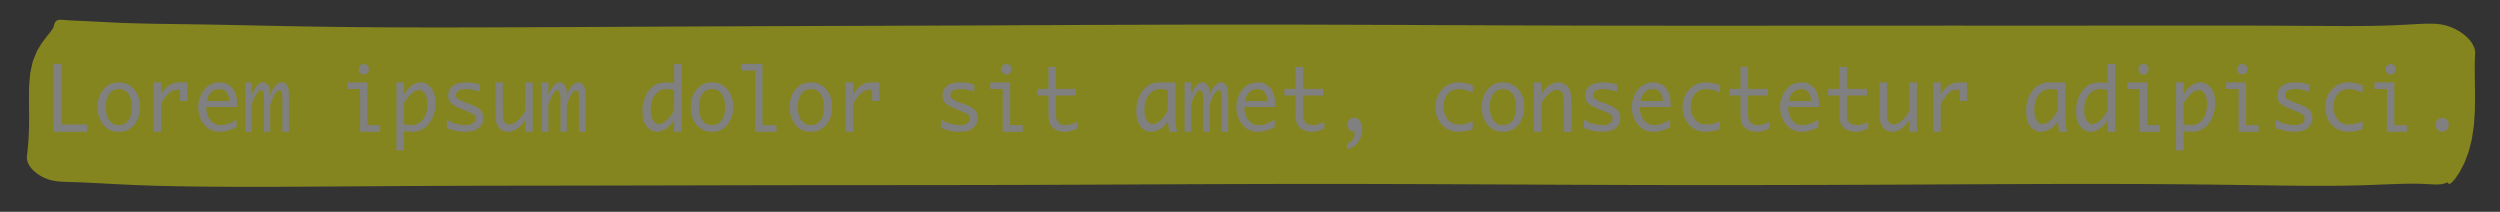 <?xml version="1.0" encoding="UTF-8"?>
<svg xmlns="http://www.w3.org/2000/svg" xmlns:xlink="http://www.w3.org/1999/xlink" width="404.64pt" height="34.28pt" viewBox="0 0 404.64 34.28" version="1.1">
<rect x="0" y="0" width="404.64" height="34.28" fill="#333333" stroke="none"/>
<defs>
<g>
<symbol overflow="visible" id="glyph0-0">
<path style="stroke:none;" d="M 5.891 0 L 0.953 0 L 0.953 -10.047 L 5.891 -10.047 Z M 4.922 -9.078 L 1.938 -9.078 L 1.938 -0.969 L 4.922 -0.969 Z M 4.922 -9.078 "/>
</symbol>
<symbol overflow="visible" id="glyph0-1">
<path style="stroke:none;" d="M 6.875 -1.188 L 6.875 0 L 1.422 0 L 1.422 -11 L 2.734 -11 L 2.734 -1.188 Z M 6.875 -1.188 "/>
</symbol>
<symbol overflow="visible" id="glyph0-2">
<path style="stroke:none;" d="M 4 0 C 2.957 0 2.125 -0.379 1.5 -1.141 C 0.875 -1.898 0.562 -2.852 0.562 -4 C 0.562 -5.156 0.875 -6.109 1.5 -6.859 C 2.125 -7.617 2.957 -8 4 -8 C 5.039 -8 5.875 -7.617 6.5 -6.859 C 7.125 -6.109 7.438 -5.156 7.438 -4 C 7.438 -2.852 7.125 -1.898 6.5 -1.141 C 5.875 -0.379 5.039 0 4 0 Z M 4 -1.078 C 4.645 -1.078 5.16 -1.336 5.547 -1.859 C 5.93 -2.379 6.125 -3.094 6.125 -4 C 6.125 -4.914 5.93 -5.629 5.547 -6.141 C 5.16 -6.66 4.645 -6.922 4 -6.922 C 3.352 -6.922 2.836 -6.66 2.453 -6.141 C 2.066 -5.629 1.875 -4.914 1.875 -4 C 1.875 -3.094 2.066 -2.379 2.453 -1.859 C 2.836 -1.336 3.352 -1.078 4 -1.078 Z M 4 -1.078 "/>
</symbol>
<symbol overflow="visible" id="glyph0-3">
<path style="stroke:none;" d="M 1.625 0 L 1.625 -8 L 2.844 -8 L 2.844 -6.094 C 3.219 -6.727 3.648 -7.203 4.141 -7.516 C 4.629 -7.836 5.172 -8 5.766 -8 C 6.203 -8 6.641 -8 7.078 -8 L 7.078 -4.984 L 5.922 -4.984 L 5.922 -6.75 C 5.711 -6.789 5.551 -6.812 5.438 -6.812 C 4.977 -6.812 4.531 -6.617 4.094 -6.234 C 3.664 -5.859 3.25 -5.289 2.844 -4.531 L 2.844 0 Z M 1.625 0 "/>
</symbol>
<symbol overflow="visible" id="glyph0-4">
<path style="stroke:none;" d="M 7.047 -0.734 C 6.086 -0.242 5.176 0 4.312 0 C 3.656 0 3.066 -0.164 2.547 -0.5 C 2.035 -0.844 1.625 -1.328 1.312 -1.953 C 1 -2.586 0.844 -3.266 0.844 -3.984 C 0.844 -4.672 0.988 -5.332 1.281 -5.969 C 1.582 -6.613 1.992 -7.113 2.516 -7.469 C 3.047 -7.82 3.641 -8 4.297 -8 C 5.16 -8 5.852 -7.691 6.375 -7.078 C 6.895 -6.473 7.156 -5.535 7.156 -4.266 L 7.156 -4.016 L 2.141 -4.016 C 2.141 -3.453 2.242 -2.938 2.453 -2.469 C 2.672 -2.008 2.953 -1.66 3.297 -1.422 C 3.641 -1.191 4.031 -1.078 4.469 -1.078 C 5.25 -1.078 6.109 -1.367 7.047 -1.953 Z M 2.219 -4.984 L 5.844 -4.984 L 5.844 -5.141 C 5.844 -5.68 5.695 -6.113 5.406 -6.438 C 5.113 -6.758 4.727 -6.922 4.25 -6.922 C 3.75 -6.922 3.32 -6.754 2.969 -6.422 C 2.613 -6.098 2.363 -5.617 2.219 -4.984 Z M 2.219 -4.984 "/>
</symbol>
<symbol overflow="visible" id="glyph0-5">
<path style="stroke:none;" d="M 0.469 0 L 0.469 -8 L 1.516 -8 L 1.516 -6 C 1.859 -6.758 2.172 -7.281 2.453 -7.562 C 2.742 -7.852 3.035 -8 3.328 -8 C 3.68 -8 3.961 -7.852 4.172 -7.562 C 4.391 -7.27 4.5 -6.844 4.5 -6.281 L 4.5 -5.875 C 4.645 -6.344 4.816 -6.727 5.016 -7.031 C 5.223 -7.332 5.43 -7.566 5.641 -7.734 C 5.859 -7.91 6.109 -8 6.391 -8 C 6.703 -8 6.969 -7.859 7.188 -7.578 C 7.414 -7.297 7.531 -6.734 7.531 -5.891 L 7.531 0 L 6.469 0 L 6.469 -5.312 C 6.469 -5.75 6.453 -6.047 6.422 -6.203 C 6.398 -6.367 6.348 -6.492 6.266 -6.578 C 6.191 -6.66 6.109 -6.703 6.016 -6.703 C 5.797 -6.703 5.555 -6.516 5.297 -6.141 C 5.035 -5.773 4.77 -5.164 4.5 -4.312 L 4.5 0 L 3.484 0 L 3.484 -5.312 C 3.484 -6 3.422 -6.398 3.297 -6.516 C 3.172 -6.641 3.062 -6.703 2.969 -6.703 C 2.738 -6.703 2.5 -6.492 2.25 -6.078 C 2 -5.672 1.754 -5.145 1.516 -4.5 L 1.516 0 Z M 0.469 0 "/>
</symbol>
<symbol overflow="visible" id="glyph0-6">
<path style="stroke:none;" d=""/>
</symbol>
<symbol overflow="visible" id="glyph0-7">
<path style="stroke:none;" d="M 3.047 0 L 3.047 -6.922 L 1.031 -6.922 L 1.031 -8 L 4.25 -8 L 4.25 -1.078 L 6.281 -1.078 L 6.281 0 Z M 2.844 -10.125 C 2.844 -10.414 2.938 -10.633 3.125 -10.781 C 3.312 -10.926 3.488 -11 3.656 -11 C 3.82 -11 4 -10.926 4.188 -10.781 C 4.375 -10.633 4.469 -10.414 4.469 -10.125 C 4.469 -9.832 4.375 -9.613 4.188 -9.469 C 4 -9.332 3.82 -9.266 3.656 -9.266 C 3.488 -9.266 3.312 -9.332 3.125 -9.469 C 2.938 -9.613 2.844 -9.832 2.844 -10.125 Z M 2.844 -10.125 "/>
</symbol>
<symbol overflow="visible" id="glyph0-8">
<path style="stroke:none;" d="M 2.125 -6.047 C 2.5 -6.703 2.941 -7.191 3.453 -7.516 C 3.973 -7.836 4.453 -8 4.891 -8 C 5.492 -8 6.035 -7.719 6.516 -7.156 C 7.004 -6.602 7.25 -5.766 7.25 -4.641 C 7.25 -3.754 7.086 -2.961 6.766 -2.266 C 6.441 -1.566 6.008 -1.016 5.469 -0.609 C 4.938 -0.203 4.273 0 3.484 0 C 3.254 0 2.906 -0.023 2.438 -0.078 C 2.375 -0.086 2.27 -0.098 2.125 -0.109 L 2.125 3 L 0.922 3 L 0.922 -8 L 2.125 -8 Z M 2.125 -4.531 L 2.125 -1.25 C 2.562 -1.133 2.969 -1.078 3.344 -1.078 C 4.07 -1.078 4.688 -1.379 5.188 -1.984 C 5.688 -2.598 5.938 -3.426 5.938 -4.469 C 5.938 -5.227 5.801 -5.801 5.531 -6.188 C 5.258 -6.57 4.945 -6.766 4.594 -6.766 C 4.219 -6.766 3.801 -6.562 3.344 -6.156 C 2.895 -5.75 2.488 -5.207 2.125 -4.531 Z M 2.125 -4.531 "/>
</symbol>
<symbol overflow="visible" id="glyph0-9">
<path style="stroke:none;" d="M 1.094 -0.625 L 1.094 -1.969 C 1.582 -1.645 2.098 -1.414 2.641 -1.281 C 3.18 -1.145 3.641 -1.078 4.016 -1.078 C 4.629 -1.078 5.066 -1.18 5.328 -1.391 C 5.598 -1.598 5.734 -1.852 5.734 -2.156 C 5.734 -2.352 5.672 -2.531 5.547 -2.688 C 5.422 -2.82 5.109 -3 4.609 -3.219 L 4.203 -3.375 L 3.359 -3.734 C 2.453 -4.098 1.883 -4.438 1.656 -4.75 C 1.414 -5.051 1.297 -5.422 1.297 -5.859 C 1.297 -6.484 1.523 -6.992 1.984 -7.391 C 2.453 -7.797 3.203 -8 4.234 -8 C 5.016 -8 5.75 -7.879 6.438 -7.641 L 6.438 -6.484 C 5.645 -6.773 4.895 -6.922 4.188 -6.922 C 3.676 -6.922 3.273 -6.828 2.984 -6.641 C 2.703 -6.453 2.562 -6.219 2.562 -5.938 C 2.562 -5.676 2.688 -5.457 2.938 -5.281 C 3.188 -5.125 3.586 -4.938 4.141 -4.719 L 4.969 -4.422 C 5.719 -4.141 6.242 -3.832 6.547 -3.5 C 6.848 -3.164 7 -2.742 7 -2.234 C 7 -1.586 6.754 -1.051 6.266 -0.625 C 5.785 -0.207 5.016 0 3.953 0 C 3.023 0 2.07 -0.207 1.094 -0.625 Z M 1.094 -0.625 "/>
</symbol>
<symbol overflow="visible" id="glyph0-10">
<path style="stroke:none;" d="M 6.984 -8 L 6.984 0 L 5.781 0 L 5.781 -1.922 C 5.383 -1.285 4.945 -0.805 4.469 -0.484 C 4 -0.16 3.523 0 3.047 0 C 2.617 0 2.227 -0.117 1.875 -0.359 C 1.52 -0.609 1.273 -0.93 1.141 -1.328 C 1.004 -1.723 0.938 -2.5 0.938 -3.656 L 0.938 -8 L 2.141 -8 L 2.141 -3.5 C 2.141 -2.75 2.172 -2.254 2.234 -2.016 C 2.305 -1.773 2.43 -1.578 2.609 -1.422 C 2.797 -1.266 2.992 -1.188 3.203 -1.188 C 3.617 -1.188 4.07 -1.398 4.562 -1.828 C 5.051 -2.254 5.457 -2.797 5.781 -3.453 L 5.781 -8 Z M 6.984 -8 "/>
</symbol>
<symbol overflow="visible" id="glyph0-11">
<path style="stroke:none;" d="M 5.859 -1.953 C 5.492 -1.305 5.051 -0.816 4.531 -0.484 C 4.008 -0.16 3.535 0 3.109 0 C 2.492 0 1.941 -0.273 1.453 -0.828 C 0.973 -1.391 0.734 -2.234 0.734 -3.359 C 0.734 -4.242 0.895 -5.035 1.219 -5.734 C 1.539 -6.441 1.969 -6.992 2.5 -7.391 C 3.039 -7.797 3.711 -8 4.516 -8 C 4.742 -8 5.086 -7.977 5.547 -7.938 C 5.617 -7.926 5.723 -7.91 5.859 -7.891 L 5.859 -11 L 7.078 -11 L 7.078 0 L 5.859 0 Z M 5.859 -3.469 L 5.859 -6.75 C 5.43 -6.863 5.035 -6.922 4.672 -6.922 C 3.922 -6.922 3.297 -6.613 2.797 -6 C 2.305 -5.395 2.062 -4.57 2.062 -3.531 C 2.062 -2.781 2.195 -2.211 2.469 -1.828 C 2.738 -1.441 3.047 -1.25 3.391 -1.25 C 3.766 -1.25 4.18 -1.445 4.641 -1.844 C 5.098 -2.238 5.504 -2.781 5.859 -3.469 Z M 5.859 -3.469 "/>
</symbol>
<symbol overflow="visible" id="glyph0-12">
<path style="stroke:none;" d="M 2.969 0 L 2.969 -9.906 L 0.781 -9.906 L 0.781 -11 L 4.172 -11 L 4.172 -1.078 L 6.438 -1.078 L 6.438 0 Z M 2.969 0 "/>
</symbol>
<symbol overflow="visible" id="glyph0-13">
<path style="stroke:none;" d="M 7.094 -0.531 C 6.52 -0.281 6.102 -0.129 5.844 -0.078 C 5.594 -0.023 5.348 0 5.109 0 C 4.598 0 4.129 -0.094 3.703 -0.281 C 3.285 -0.477 2.969 -0.77 2.75 -1.156 C 2.539 -1.539 2.438 -2.133 2.438 -2.938 L 2.438 -5.875 L 0.625 -5.875 L 0.625 -6.938 L 2.438 -6.938 L 2.438 -10.5 L 3.656 -10.5 L 3.656 -6.938 L 6.891 -6.938 L 6.891 -5.875 L 3.656 -5.875 L 3.656 -3 C 3.656 -2.414 3.723 -2.004 3.859 -1.766 C 3.992 -1.535 4.176 -1.363 4.406 -1.25 C 4.645 -1.133 4.922 -1.078 5.234 -1.078 C 5.828 -1.078 6.445 -1.258 7.094 -1.625 Z M 7.094 -0.531 "/>
</symbol>
<symbol overflow="visible" id="glyph0-14">
<path style="stroke:none;" d="M 5.781 -1.75 C 5.414 -1.102 4.973 -0.648 4.453 -0.391 C 3.93 -0.129 3.457 0 3.031 0 C 2.414 0 1.863 -0.273 1.375 -0.828 C 0.895 -1.391 0.656 -2.234 0.656 -3.359 C 0.656 -4.242 0.816 -5.035 1.141 -5.734 C 1.461 -6.441 1.891 -6.992 2.422 -7.391 C 2.961 -7.797 3.633 -8 4.438 -8 C 4.664 -8 5.008 -8 5.469 -8 C 5.539 -8 5.645 -8 5.781 -8 L 7 -8 L 7 -2.344 C 7 -1.383 7.094 -0.602 7.281 0 L 6.016 0 C 5.922 -0.426 5.844 -1.008 5.781 -1.75 Z M 5.781 -3.469 L 5.781 -6.75 C 5.352 -6.863 4.957 -6.922 4.594 -6.922 C 3.844 -6.922 3.219 -6.613 2.719 -6 C 2.227 -5.395 1.984 -4.57 1.984 -3.531 C 1.984 -2.781 2.117 -2.211 2.391 -1.828 C 2.66 -1.441 2.969 -1.25 3.312 -1.25 C 3.688 -1.25 4.102 -1.445 4.562 -1.844 C 5.02 -2.238 5.426 -2.781 5.781 -3.469 Z M 5.781 -3.469 "/>
</symbol>
<symbol overflow="visible" id="glyph0-15">
<path style="stroke:none;" d="M 2.766 2.797 L 2.766 1.922 C 3.078 1.836 3.312 1.711 3.469 1.547 C 3.633 1.379 3.766 1.172 3.859 0.922 C 3.961 0.672 4.016 0.363 4.016 0 C 3.609 0 3.305 -0.117 3.109 -0.359 C 2.922 -0.609 2.828 -0.867 2.828 -1.141 C 2.828 -1.461 2.93 -1.734 3.141 -1.953 C 3.359 -2.18 3.609 -2.297 3.891 -2.297 C 4.254 -2.297 4.566 -2.125 4.828 -1.781 C 5.098 -1.445 5.234 -0.988 5.234 -0.406 C 5.234 0.102 5.129 0.582 4.922 1.031 C 4.711 1.488 4.426 1.879 4.062 2.203 C 3.707 2.523 3.273 2.723 2.766 2.797 Z M 2.766 2.797 "/>
</symbol>
<symbol overflow="visible" id="glyph0-16">
<path style="stroke:none;" d="M 7.125 -0.438 C 6.312 -0.145 5.539 0 4.812 0 C 4.082 0 3.43 -0.172 2.859 -0.516 C 2.297 -0.867 1.852 -1.348 1.531 -1.953 C 1.219 -2.555 1.062 -3.238 1.062 -4 C 1.062 -5.145 1.422 -6.098 2.141 -6.859 C 2.859 -7.617 3.727 -8 4.75 -8 C 5.5 -8 6.289 -7.848 7.125 -7.547 L 7.125 -6.328 C 6.281 -6.723 5.523 -6.922 4.859 -6.922 C 4.41 -6.922 3.988 -6.805 3.594 -6.578 C 3.207 -6.359 2.906 -6.004 2.688 -5.516 C 2.477 -5.035 2.375 -4.547 2.375 -4.047 C 2.375 -3.367 2.578 -2.723 2.984 -2.109 C 3.398 -1.492 4.047 -1.188 4.922 -1.188 C 5.191 -1.188 5.453 -1.207 5.703 -1.25 C 5.961 -1.289 6.438 -1.43 7.125 -1.672 Z M 7.125 -0.438 "/>
</symbol>
<symbol overflow="visible" id="glyph0-17">
<path style="stroke:none;" d="M 1.016 0 L 1.016 -8 L 2.219 -8 L 2.219 -6.094 C 2.562 -6.695 2.977 -7.164 3.469 -7.5 C 3.957 -7.832 4.453 -8 4.953 -8 C 5.379 -8 5.766 -7.875 6.109 -7.625 C 6.461 -7.383 6.707 -7.066 6.844 -6.672 C 6.988 -6.273 7.062 -5.5 7.062 -4.344 L 7.062 0 L 5.859 0 L 5.859 -4.516 C 5.859 -5.254 5.82 -5.742 5.75 -5.984 C 5.688 -6.223 5.562 -6.422 5.375 -6.578 C 5.195 -6.734 5.004 -6.812 4.797 -6.812 C 4.367 -6.812 3.91 -6.598 3.422 -6.172 C 2.93 -5.742 2.531 -5.203 2.219 -4.547 L 2.219 0 Z M 1.016 0 "/>
</symbol>
<symbol overflow="visible" id="glyph0-18">
<path style="stroke:none;" d="M 4 0 C 3.707 0 3.457 -0.109 3.25 -0.328 C 3.039 -0.555 2.938 -0.828 2.938 -1.141 C 2.938 -1.453 3.039 -1.719 3.25 -1.938 C 3.457 -2.156 3.707 -2.266 4 -2.266 C 4.281 -2.266 4.523 -2.156 4.734 -1.938 C 4.953 -1.719 5.062 -1.453 5.062 -1.141 C 5.062 -0.828 4.957 -0.555 4.75 -0.328 C 4.539 -0.109 4.289 0 4 0 Z M 4 0 "/>
</symbol>
<symbol overflow="visible" id="glyph0-19">
<path style="stroke:none;" d=""/>
</symbol>
</g>
</defs>
<g id="surface514758">
<path style=" stroke:none;fill-rule:evenodd;fill:rgb(100%,100%,0%);fill-opacity:0.4;" d="M 8.691 4.289 L 8.688 4.309 L 8.641 4.441 L 8.477 4.738 L 8.113 5.234 L 7.512 5.98 L 6.742 7 L 5.957 8.316 L 5.309 9.926 L 4.895 11.801 L 4.715 13.887 L 4.688 16.082 L 4.711 18.254 L 4.707 20.258 L 4.648 21.973 L 4.559 23.324 L 4.465 24.297 L 4.398 24.914 L 4.363 25.207 L 4.359 25.242 L 4.359 25.258 L 4.355 25.281 L 4.352 25.32 L 4.348 25.367 L 4.348 25.43 L 4.344 25.5 L 4.348 25.582 L 4.355 25.676 L 4.367 25.777 L 4.383 25.887 L 4.41 26.004 L 4.445 26.129 L 4.488 26.262 L 4.543 26.398 L 4.609 26.543 L 4.688 26.688 L 4.777 26.836 L 4.879 26.984 L 4.992 27.137 L 5.117 27.285 L 5.254 27.438 L 5.402 27.586 L 5.555 27.73 L 5.719 27.871 L 5.891 28.008 L 6.066 28.141 L 6.25 28.266 L 6.438 28.387 L 6.625 28.5 L 6.82 28.605 L 7.012 28.703 L 7.207 28.797 L 7.402 28.879 L 7.598 28.957 L 7.793 29.027 L 7.988 29.09 L 8.184 29.145 L 8.375 29.191 L 8.57 29.234 L 8.766 29.273 L 8.961 29.305 L 9.16 29.332 L 9.359 29.355 L 9.773 29.395 L 9.988 29.406 L 10.211 29.418 L 10.438 29.43 L 10.672 29.438 L 10.918 29.445 L 11.176 29.457 L 11.441 29.465 L 11.723 29.473 L 12.016 29.48 L 12.32 29.492 L 12.641 29.5 L 12.98 29.512 L 13.336 29.527 L 13.707 29.543 L 14.098 29.559 L 14.504 29.578 L 14.934 29.602 L 15.383 29.625 L 15.855 29.648 L 16.348 29.676 L 16.859 29.703 L 17.398 29.73 L 17.961 29.762 L 18.547 29.793 L 19.156 29.824 L 19.793 29.855 L 20.457 29.887 L 21.145 29.918 L 21.859 29.945 L 22.602 29.977 L 23.375 30.004 L 24.172 30.031 L 25 30.059 L 25.859 30.082 L 26.746 30.105 L 27.664 30.125 L 28.613 30.145 L 29.594 30.16 L 30.605 30.176 L 31.648 30.191 L 32.727 30.203 L 33.836 30.211 L 34.977 30.223 L 36.148 30.227 L 37.359 30.234 L 38.602 30.234 L 39.875 30.238 L 42.531 30.238 L 43.91 30.234 L 45.324 30.23 L 46.777 30.227 L 48.262 30.219 L 49.781 30.211 L 51.336 30.199 L 52.93 30.191 L 54.555 30.18 L 56.219 30.168 L 57.918 30.16 L 59.648 30.148 L 61.422 30.137 L 63.227 30.125 L 65.066 30.113 L 66.941 30.105 L 68.852 30.098 L 70.801 30.086 L 72.781 30.082 L 74.797 30.074 L 76.848 30.066 L 78.934 30.062 L 81.051 30.059 L 83.203 30.055 L 85.387 30.051 L 87.605 30.047 L 89.859 30.047 L 92.141 30.043 L 94.457 30.039 L 96.801 30.035 L 99.18 30.031 L 101.586 30.027 L 104.023 30.02 L 106.488 30.016 L 108.984 30.008 L 111.508 30.004 L 114.059 30 L 116.637 29.992 L 119.238 29.988 L 121.867 29.98 L 124.52 29.977 L 127.199 29.973 L 129.898 29.969 L 132.625 29.969 L 135.367 29.965 L 138.137 29.965 L 140.922 29.961 L 143.727 29.961 L 146.551 29.957 L 149.395 29.957 L 152.254 29.953 L 155.125 29.949 L 158.016 29.945 L 160.918 29.938 L 163.836 29.934 L 166.766 29.922 L 169.703 29.914 L 172.652 29.902 L 175.613 29.891 L 178.582 29.879 L 181.555 29.867 L 184.539 29.852 L 187.523 29.84 L 190.516 29.828 L 193.508 29.812 L 196.508 29.805 L 199.504 29.793 L 202.504 29.785 L 205.5 29.777 L 208.496 29.773 L 211.488 29.77 L 217.465 29.77 L 220.441 29.773 L 223.414 29.781 L 226.379 29.789 L 229.336 29.797 L 232.281 29.809 L 235.219 29.82 L 238.145 29.832 L 241.055 29.848 L 243.953 29.859 L 246.84 29.871 L 249.707 29.887 L 252.562 29.898 L 255.398 29.91 L 258.215 29.918 L 261.016 29.93 L 263.797 29.938 L 266.559 29.941 L 269.297 29.949 L 272.016 29.953 L 274.711 29.953 L 277.379 29.957 L 280.027 29.957 L 282.652 29.953 L 285.25 29.949 L 287.82 29.945 L 290.363 29.941 L 292.883 29.934 L 295.371 29.93 L 297.832 29.918 L 300.266 29.91 L 302.668 29.902 L 305.039 29.891 L 307.383 29.883 L 309.695 29.871 L 311.977 29.859 L 314.223 29.848 L 316.438 29.84 L 318.621 29.828 L 320.773 29.82 L 322.891 29.809 L 324.977 29.801 L 327.027 29.793 L 329.043 29.785 L 331.027 29.781 L 332.977 29.773 L 334.891 29.773 L 336.77 29.77 L 340.426 29.77 L 342.203 29.773 L 343.941 29.777 L 345.648 29.781 L 347.32 29.789 L 348.957 29.797 L 350.559 29.809 L 352.125 29.82 L 353.66 29.832 L 355.156 29.848 L 356.621 29.863 L 358.051 29.879 L 359.445 29.898 L 360.809 29.914 L 362.137 29.934 L 363.43 29.949 L 364.691 29.969 L 365.922 29.988 L 367.117 30.004 L 368.281 30.02 L 369.414 30.035 L 370.516 30.047 L 371.586 30.059 L 372.625 30.066 L 373.633 30.074 L 374.609 30.078 L 376.477 30.078 L 377.367 30.074 L 378.227 30.066 L 379.059 30.055 L 379.867 30.043 L 380.645 30.027 L 381.395 30.012 L 382.121 29.992 L 382.82 29.969 L 383.496 29.945 L 384.145 29.922 L 384.773 29.898 L 385.375 29.875 L 385.953 29.852 L 386.508 29.832 L 387.043 29.809 L 387.555 29.793 L 388.043 29.773 L 388.516 29.762 L 388.965 29.75 L 389.395 29.742 L 389.809 29.734 L 390.199 29.73 L 390.574 29.73 L 390.934 29.734 L 391.273 29.738 L 391.598 29.746 L 391.902 29.758 L 392.195 29.766 L 392.473 29.777 L 392.738 29.789 L 392.988 29.805 L 393.223 29.816 L 393.445 29.824 L 393.656 29.836 L 393.852 29.844 L 394.039 29.852 L 394.215 29.855 L 394.535 29.855 L 394.68 29.852 L 394.816 29.848 L 394.945 29.836 L 395.062 29.824 L 395.172 29.809 L 395.277 29.793 L 395.371 29.773 L 395.461 29.754 L 395.543 29.73 L 395.617 29.707 L 395.688 29.684 L 395.754 29.66 L 395.812 29.637 L 395.867 29.617 L 395.918 29.598 L 395.961 29.578 L 396.004 29.566 L 396.043 29.555 L 396.078 29.547 L 396.105 29.543 L 396.137 29.539 L 396.16 29.543 L 396.184 29.551 L 396.203 29.559 L 396.223 29.57 L 396.254 29.602 L 396.266 29.617 L 396.273 29.637 L 396.285 29.652 L 396.293 29.668 L 396.297 29.684 L 396.305 29.695 L 396.305 29.707 L 396.309 29.711 L 396.309 29.715 L 396.312 29.727 L 396.355 29.781 L 396.504 29.773 L 396.836 29.539 L 397.379 28.934 L 398.094 27.883 L 398.863 26.406 L 399.562 24.578 L 400.09 22.496 L 400.418 20.262 L 400.566 17.977 L 400.602 15.766 L 400.582 13.75 L 400.555 12.027 L 400.551 10.676 L 400.566 9.703 L 400.594 9.086 L 400.613 8.793 L 400.617 8.758 L 400.617 8.719 L 400.621 8.68 L 400.621 8.633 L 400.625 8.57 L 400.621 8.496 L 400.617 8.414 L 400.609 8.316 L 400.594 8.211 L 400.574 8.098 L 400.543 7.973 L 400.508 7.84 L 400.461 7.699 L 400.402 7.555 L 400.332 7.402 L 400.254 7.246 L 400.164 7.086 L 400.059 6.922 L 399.945 6.758 L 399.82 6.594 L 399.684 6.43 L 399.539 6.27 L 399.387 6.109 L 399.223 5.957 L 399.055 5.805 L 398.879 5.66 L 398.699 5.516 L 398.516 5.383 L 398.328 5.254 L 398.137 5.129 L 397.945 5.012 L 397.754 4.902 L 397.562 4.797 L 397.367 4.699 L 397.176 4.605 L 396.984 4.52 L 396.793 4.438 L 396.602 4.363 L 396.41 4.293 L 396.215 4.23 L 396.023 4.168 L 395.824 4.113 L 395.625 4.062 L 395.422 4.02 L 395.215 3.98 L 395.004 3.941 L 394.781 3.914 L 394.555 3.887 L 394.32 3.867 L 394.074 3.848 L 393.82 3.836 L 393.555 3.832 L 393.277 3.828 L 392.984 3.828 L 392.676 3.836 L 392.355 3.844 L 392.02 3.855 L 391.664 3.875 L 391.293 3.891 L 390.902 3.914 L 390.496 3.934 L 390.066 3.961 L 389.617 3.984 L 389.145 4.008 L 388.652 4.035 L 388.141 4.059 L 387.602 4.082 L 387.039 4.105 L 386.453 4.125 L 385.844 4.145 L 385.207 4.16 L 384.543 4.176 L 383.855 4.188 L 383.141 4.199 L 382.398 4.207 L 381.625 4.211 L 380.828 4.215 L 379.141 4.215 L 378.254 4.211 L 377.336 4.207 L 376.387 4.203 L 375.406 4.199 L 374.395 4.191 L 373.352 4.188 L 372.273 4.18 L 371.164 4.172 L 370.023 4.168 L 368.852 4.16 L 367.641 4.156 L 366.398 4.152 L 365.125 4.148 L 363.812 4.145 L 362.469 4.145 L 361.09 4.141 L 353.664 4.141 L 352.07 4.145 L 347.082 4.145 L 345.352 4.148 L 338.059 4.148 L 336.148 4.152 L 319.613 4.152 L 317.395 4.148 L 315.141 4.148 L 312.859 4.152 L 298.512 4.152 L 296.016 4.156 L 288.363 4.156 L 285.762 4.16 L 269.633 4.16 L 266.863 4.156 L 264.078 4.156 L 261.273 4.152 L 258.449 4.148 L 255.605 4.141 L 252.746 4.133 L 249.875 4.125 L 246.984 4.117 L 244.082 4.109 L 241.164 4.098 L 238.234 4.086 L 235.297 4.074 L 232.348 4.062 L 229.387 4.051 L 226.418 4.035 L 223.445 4.023 L 220.461 4.016 L 217.477 4.004 L 211.492 3.988 L 208.492 3.98 L 205.496 3.98 L 202.496 3.977 L 199.5 3.977 L 196.504 3.98 L 193.512 3.984 L 190.523 3.988 L 187.535 3.996 L 184.559 4.008 L 181.586 4.016 L 178.621 4.027 L 175.664 4.039 L 172.719 4.051 L 169.781 4.066 L 166.855 4.078 L 163.945 4.09 L 161.047 4.105 L 158.16 4.117 L 155.293 4.129 L 152.438 4.137 L 149.602 4.148 L 146.785 4.156 L 143.984 4.168 L 141.203 4.176 L 138.441 4.188 L 135.703 4.195 L 132.984 4.203 L 130.289 4.211 L 127.621 4.223 L 124.973 4.23 L 122.348 4.242 L 119.75 4.254 L 117.18 4.262 L 114.637 4.273 L 112.117 4.285 L 109.629 4.297 L 107.168 4.309 L 104.734 4.32 L 102.332 4.332 L 99.961 4.344 L 97.617 4.355 L 95.305 4.363 L 93.023 4.375 L 90.777 4.387 L 88.562 4.395 L 86.379 4.402 L 84.227 4.414 L 82.109 4.418 L 80.023 4.426 L 77.973 4.434 L 75.957 4.438 L 73.973 4.441 L 68.23 4.441 L 66.383 4.438 L 64.574 4.43 L 62.797 4.422 L 61.059 4.414 L 59.352 4.402 L 57.68 4.387 L 56.043 4.371 L 54.441 4.355 L 52.875 4.332 L 51.34 4.312 L 49.844 4.289 L 48.379 4.262 L 46.949 4.238 L 45.555 4.211 L 44.191 4.184 L 42.863 4.156 L 41.57 4.129 L 40.309 4.102 L 39.078 4.078 L 37.883 4.055 L 36.719 4.031 L 35.586 4.008 L 34.484 3.988 L 33.414 3.969 L 32.375 3.953 L 31.367 3.938 L 30.391 3.922 L 29.441 3.91 L 28.523 3.898 L 27.633 3.883 L 26.773 3.871 L 25.941 3.859 L 25.133 3.848 L 24.355 3.832 L 23.605 3.816 L 22.879 3.801 L 22.18 3.781 L 21.504 3.766 L 20.855 3.742 L 20.227 3.723 L 19.625 3.699 L 19.047 3.676 L 18.492 3.652 L 17.957 3.625 L 17.445 3.602 L 16.957 3.574 L 16.484 3.551 L 16.035 3.527 L 15.605 3.504 L 15.191 3.484 L 14.801 3.465 L 14.426 3.445 L 14.066 3.43 L 13.727 3.414 L 13.402 3.398 L 13.098 3.383 L 12.805 3.371 L 12.527 3.359 L 12.262 3.344 L 12.012 3.332 L 11.777 3.32 L 11.555 3.309 L 11.344 3.297 L 11.148 3.285 L 10.961 3.273 L 10.785 3.262 L 10.621 3.25 L 10.465 3.238 L 10.32 3.227 L 10.184 3.219 L 10.055 3.211 L 9.938 3.207 L 9.828 3.203 L 9.723 3.203 L 9.629 3.211 L 9.539 3.219 L 9.457 3.23 L 9.383 3.25 L 9.312 3.273 L 9.246 3.301 L 9.188 3.336 L 9.133 3.371 L 9.082 3.414 L 9.039 3.461 L 8.996 3.512 L 8.957 3.562 L 8.922 3.617 L 8.895 3.672 L 8.863 3.73 L 8.84 3.789 L 8.816 3.844 L 8.797 3.902 L 8.777 3.953 L 8.762 4.008 L 8.746 4.055 L 8.734 4.098 L 8.727 4.141 L 8.715 4.176 L 8.707 4.207 L 8.703 4.234 L 8.695 4.258 L 8.695 4.273 L 8.691 4.285 L 8.691 4.289 "/>
<g style="fill:rgb(50.049%,50.049%,50.049%);fill-opacity:1;">
  <use xlink:href="#glyph0-1" x="7.227" y="21.332"/>
  <use xlink:href="#glyph0-2" x="15.228" y="21.332"/>
  <use xlink:href="#glyph0-3" x="23.229" y="21.332"/>
  <use xlink:href="#glyph0-4" x="31.23" y="21.332"/>
  <use xlink:href="#glyph0-5" x="39.232" y="21.332"/>
  <use xlink:href="#glyph0-6" x="47.233" y="21.332"/>
  <use xlink:href="#glyph0-7" x="55.234" y="21.332"/>
  <use xlink:href="#glyph0-8" x="63.236" y="21.332"/>
  <use xlink:href="#glyph0-9" x="71.237" y="21.332"/>
  <use xlink:href="#glyph0-10" x="79.238" y="21.332"/>
  <use xlink:href="#glyph0-5" x="87.24" y="21.332"/>
  <use xlink:href="#glyph0-6" x="95.241" y="21.332"/>
  <use xlink:href="#glyph0-11" x="103.242" y="21.332"/>
  <use xlink:href="#glyph0-2" x="111.243" y="21.332"/>
  <use xlink:href="#glyph0-12" x="119.245" y="21.332"/>
  <use xlink:href="#glyph0-2" x="127.246" y="21.332"/>
  <use xlink:href="#glyph0-3" x="135.247" y="21.332"/>
  <use xlink:href="#glyph0-6" x="143.249" y="21.332"/>
  <use xlink:href="#glyph0-9" x="151.25" y="21.332"/>
  <use xlink:href="#glyph0-7" x="159.251" y="21.332"/>
  <use xlink:href="#glyph0-13" x="167.253" y="21.332"/>
  <use xlink:href="#glyph0-6" x="175.254" y="21.332"/>
  <use xlink:href="#glyph0-14" x="183.255" y="21.332"/>
  <use xlink:href="#glyph0-5" x="191.257" y="21.332"/>
  <use xlink:href="#glyph0-4" x="199.258" y="21.332"/>
  <use xlink:href="#glyph0-13" x="207.259" y="21.332"/>
  <use xlink:href="#glyph0-15" x="215.26" y="21.332"/>
  <use xlink:href="#glyph0-6" x="223.262" y="21.332"/>
  <use xlink:href="#glyph0-16" x="231.263" y="21.332"/>
  <use xlink:href="#glyph0-2" x="239.264" y="21.332"/>
  <use xlink:href="#glyph0-17" x="247.266" y="21.332"/>
  <use xlink:href="#glyph0-9" x="255.267" y="21.332"/>
  <use xlink:href="#glyph0-4" x="263.268" y="21.332"/>
  <use xlink:href="#glyph0-16" x="271.27" y="21.332"/>
  <use xlink:href="#glyph0-13" x="279.271" y="21.332"/>
  <use xlink:href="#glyph0-4" x="287.272" y="21.332"/>
  <use xlink:href="#glyph0-13" x="295.273" y="21.332"/>
  <use xlink:href="#glyph0-10" x="303.275" y="21.332"/>
  <use xlink:href="#glyph0-3" x="311.276" y="21.332"/>
  <use xlink:href="#glyph0-6" x="319.277" y="21.332"/>
  <use xlink:href="#glyph0-14" x="327.279" y="21.332"/>
  <use xlink:href="#glyph0-11" x="335.28" y="21.332"/>
  <use xlink:href="#glyph0-7" x="343.281" y="21.332"/>
  <use xlink:href="#glyph0-8" x="351.283" y="21.332"/>
  <use xlink:href="#glyph0-7" x="359.284" y="21.332"/>
  <use xlink:href="#glyph0-9" x="367.285" y="21.332"/>
  <use xlink:href="#glyph0-16" x="375.286" y="21.332"/>
  <use xlink:href="#glyph0-7" x="383.288" y="21.332"/>
  <use xlink:href="#glyph0-18" x="391.289" y="21.332"/>
  <use xlink:href="#glyph0-19" x="399.29" y="21.332"/>
</g>
</g>
</svg>
